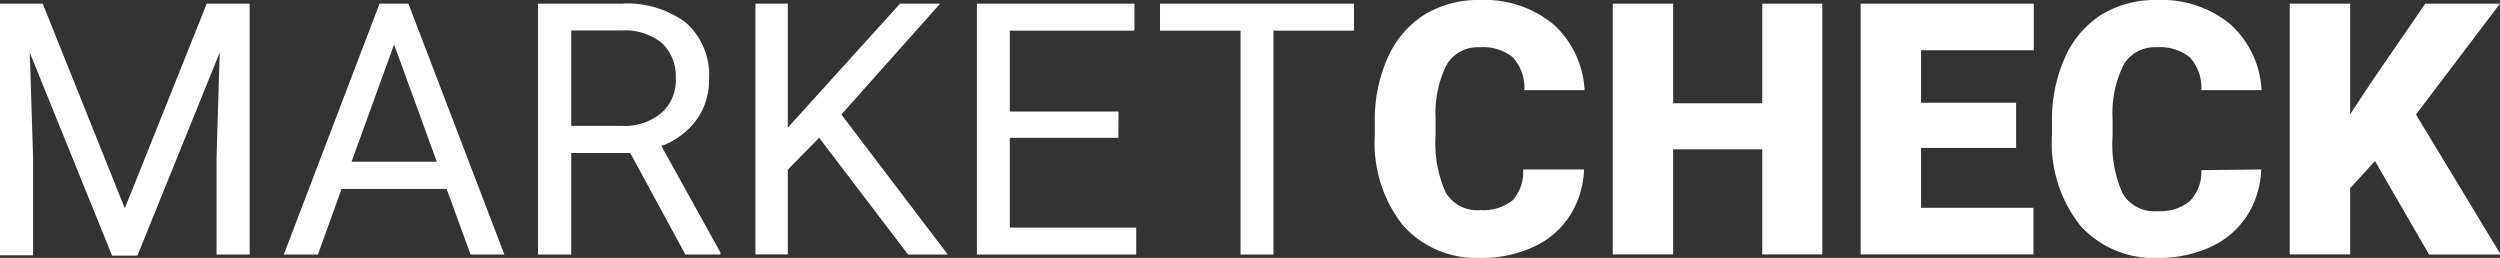 <svg xmlns="http://www.w3.org/2000/svg" viewBox="0 0 142.8 14.73">
  <rect x="0" y="0" width="142.8" height="14.73" fill="#333333" stroke="none"/>
  <title>Logo</title>
  <g id="Layer_2" data-name="Layer 2">
    <g id="Layer_1-2" data-name="Layer 1">
      <path d="M2.44.21,7.13,11.9,11.81.21h2.45V14.54H12.37V9l.18-6-4.7,11.6H6.4L1.7,3l.19,6v5.58H0V.21ZM25.51,10.79h-6l-1.35,3.75H16.21L21.68.21h1.65l5.48,14.33H26.88ZM20.08,9.24h4.87l-2.44-6.7ZM36,8.74H32.63v5.8h-1.9V.21h4.74a5.62,5.62,0,0,1,3.73,1.1,4,4,0,0,1,1.3,3.21,3.85,3.85,0,0,1-.72,2.33,4.32,4.32,0,0,1-2,1.49l3.37,6.08v.12h-2ZM32.63,7.19h2.9a3.27,3.27,0,0,0,2.24-.73,2.47,2.47,0,0,0,.83-2,2.6,2.6,0,0,0-.79-2,3.35,3.35,0,0,0-2.29-.72H32.63Zm14.16.68L45,9.69v4.84H43.15V.21H45V7.29L51.41.21H53.7L48.06,6.54l6.08,8H51.87Zm17.09,0H57.68V13H64.9v1.54h-9.1V.21h9V1.75H57.68V6.37h6.21ZM77.34,1.75H72.74V14.54H70.86V1.75h-4.6V.21H77.34ZM90.48,9.68a5.23,5.23,0,0,1-.81,2.64A4.86,4.86,0,0,1,87.6,14.1a7,7,0,0,1-3,.63,5.63,5.63,0,0,1-4.45-1.84,7.6,7.6,0,0,1-1.62-5.2V7a8.68,8.68,0,0,1,.73-3.69A5.56,5.56,0,0,1,81.33.86,5.89,5.89,0,0,1,84.52,0a6.18,6.18,0,0,1,4.19,1.37,5.43,5.43,0,0,1,1.8,3.78H87.07a2.57,2.57,0,0,0-.66-1.88,2.71,2.71,0,0,0-1.89-.57,2.06,2.06,0,0,0-1.89,1A6.2,6.2,0,0,0,82,6.75v1A6.86,6.86,0,0,0,82.58,11a2.1,2.1,0,0,0,2,1,2.65,2.65,0,0,0,1.82-.56A2.38,2.38,0,0,0,87,9.68Zm13.61,4.85h-3.43v-6H95.57v6H92.12V.21h3.45V5.9h5.09V.21h3.43Zm11.07-6.08h-5.43v3.42h6.42v2.66h-9.87V.21h9.89V2.87h-6.44v3h5.43Zm14,1.23a5.23,5.23,0,0,1-.81,2.64,4.86,4.86,0,0,1-2.07,1.78,7,7,0,0,1-3,.63,5.63,5.63,0,0,1-4.45-1.84,7.6,7.6,0,0,1-1.62-5.2V7a8.68,8.68,0,0,1,.73-3.69A5.56,5.56,0,0,1,120,.86,5.89,5.89,0,0,1,123.19,0a6.18,6.18,0,0,1,4.19,1.37,5.43,5.43,0,0,1,1.8,3.78h-3.44a2.57,2.57,0,0,0-.66-1.88,2.71,2.71,0,0,0-1.89-.57,2.06,2.06,0,0,0-1.89,1,6.2,6.2,0,0,0-.63,3.08v1a6.86,6.86,0,0,0,.58,3.28,2.1,2.1,0,0,0,2,1,2.65,2.65,0,0,0,1.82-.56,2.38,2.38,0,0,0,.67-1.78Zm6.5-.48-1.42,1.55v3.78h-3.45V.21h3.45V6.53l1.2-1.82,3.09-4.5h4.27L138,6.54l4.84,8h-4.09Z" fill="#fff"/>
    </g>
  </g>
</svg>
